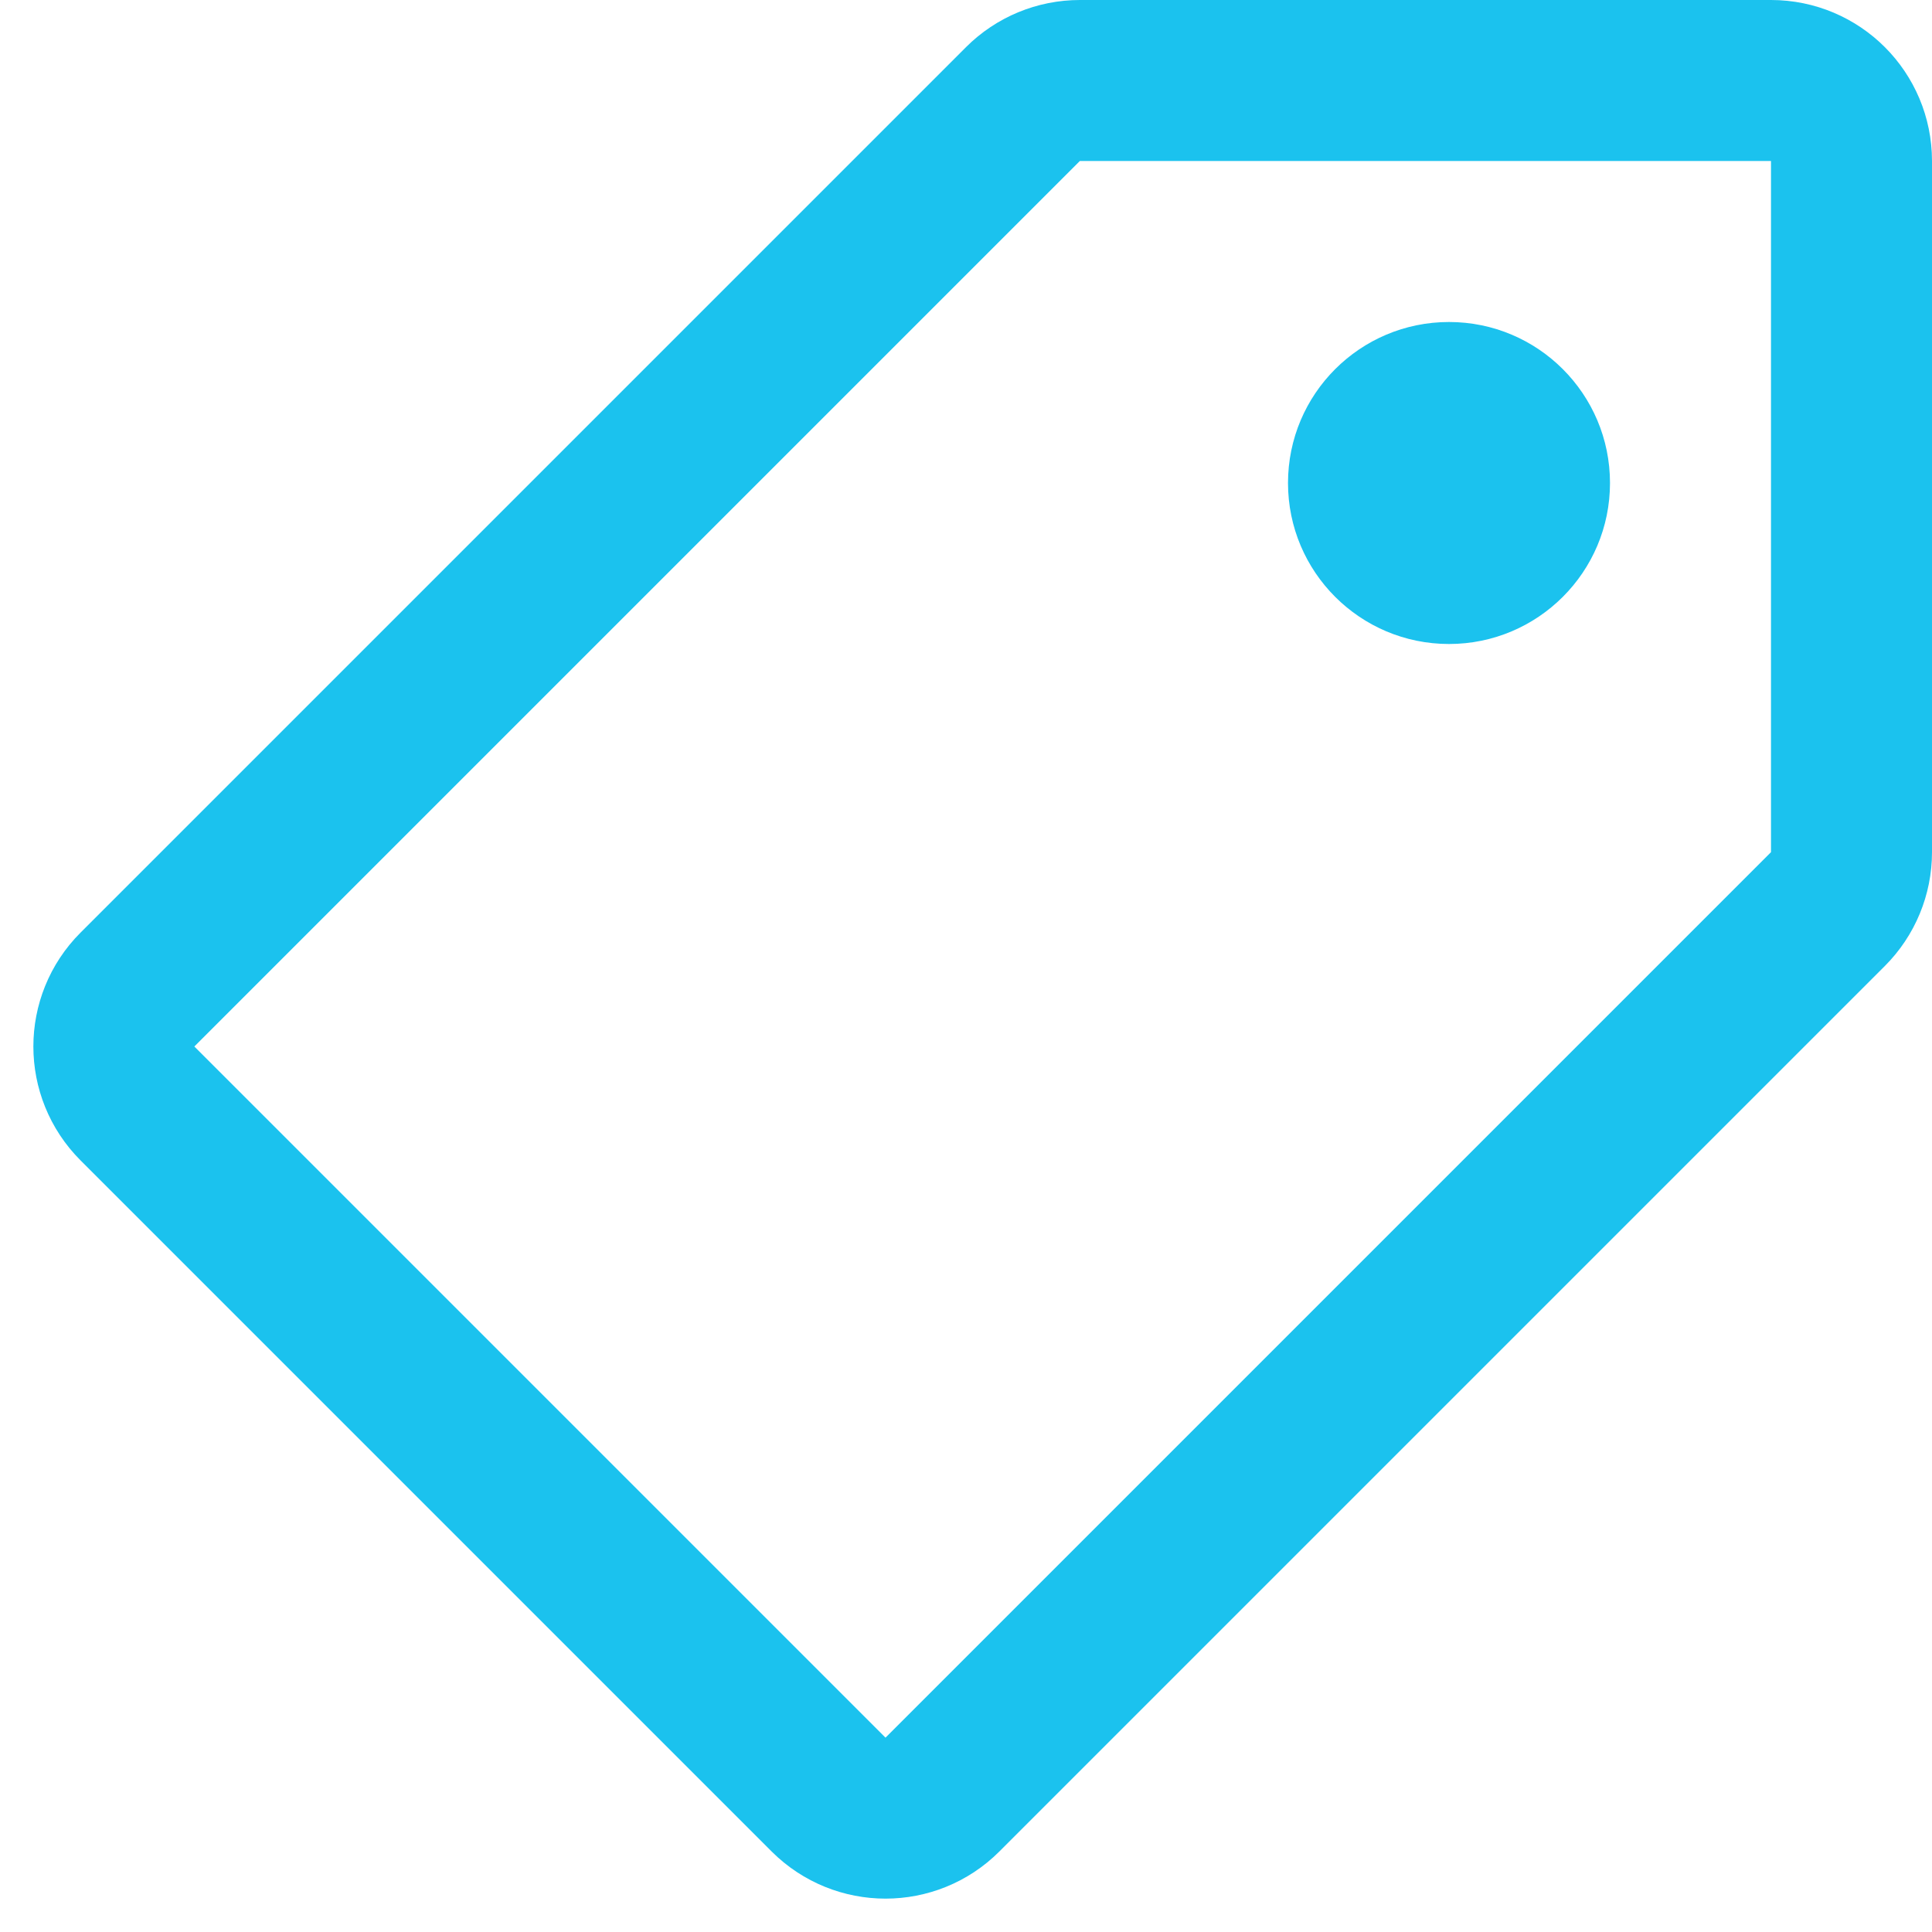 <svg width="24" height="24" viewBox="0 0 24 24" fill="none" xmlns="http://www.w3.org/2000/svg">
<rect width="24" height="24" fill="white"/>
<path d="M10.293 22.293L1.707 13.707C1.317 13.317 1.317 12.683 1.707 12.293L12.707 1.293C12.895 1.105 13.149 1 13.415 1L22 1C22.553 1 23 1.448 23 2V10.586C23 10.851 22.895 11.105 22.707 11.293L11.707 22.293C11.317 22.683 10.684 22.683 10.293 22.293Z" stroke="#1BC2EE" stroke-width="2" stroke-linejoin="round"/>
<circle cx="18" cy="6" r="2" fill="#1BC2EE"/>
</svg>
